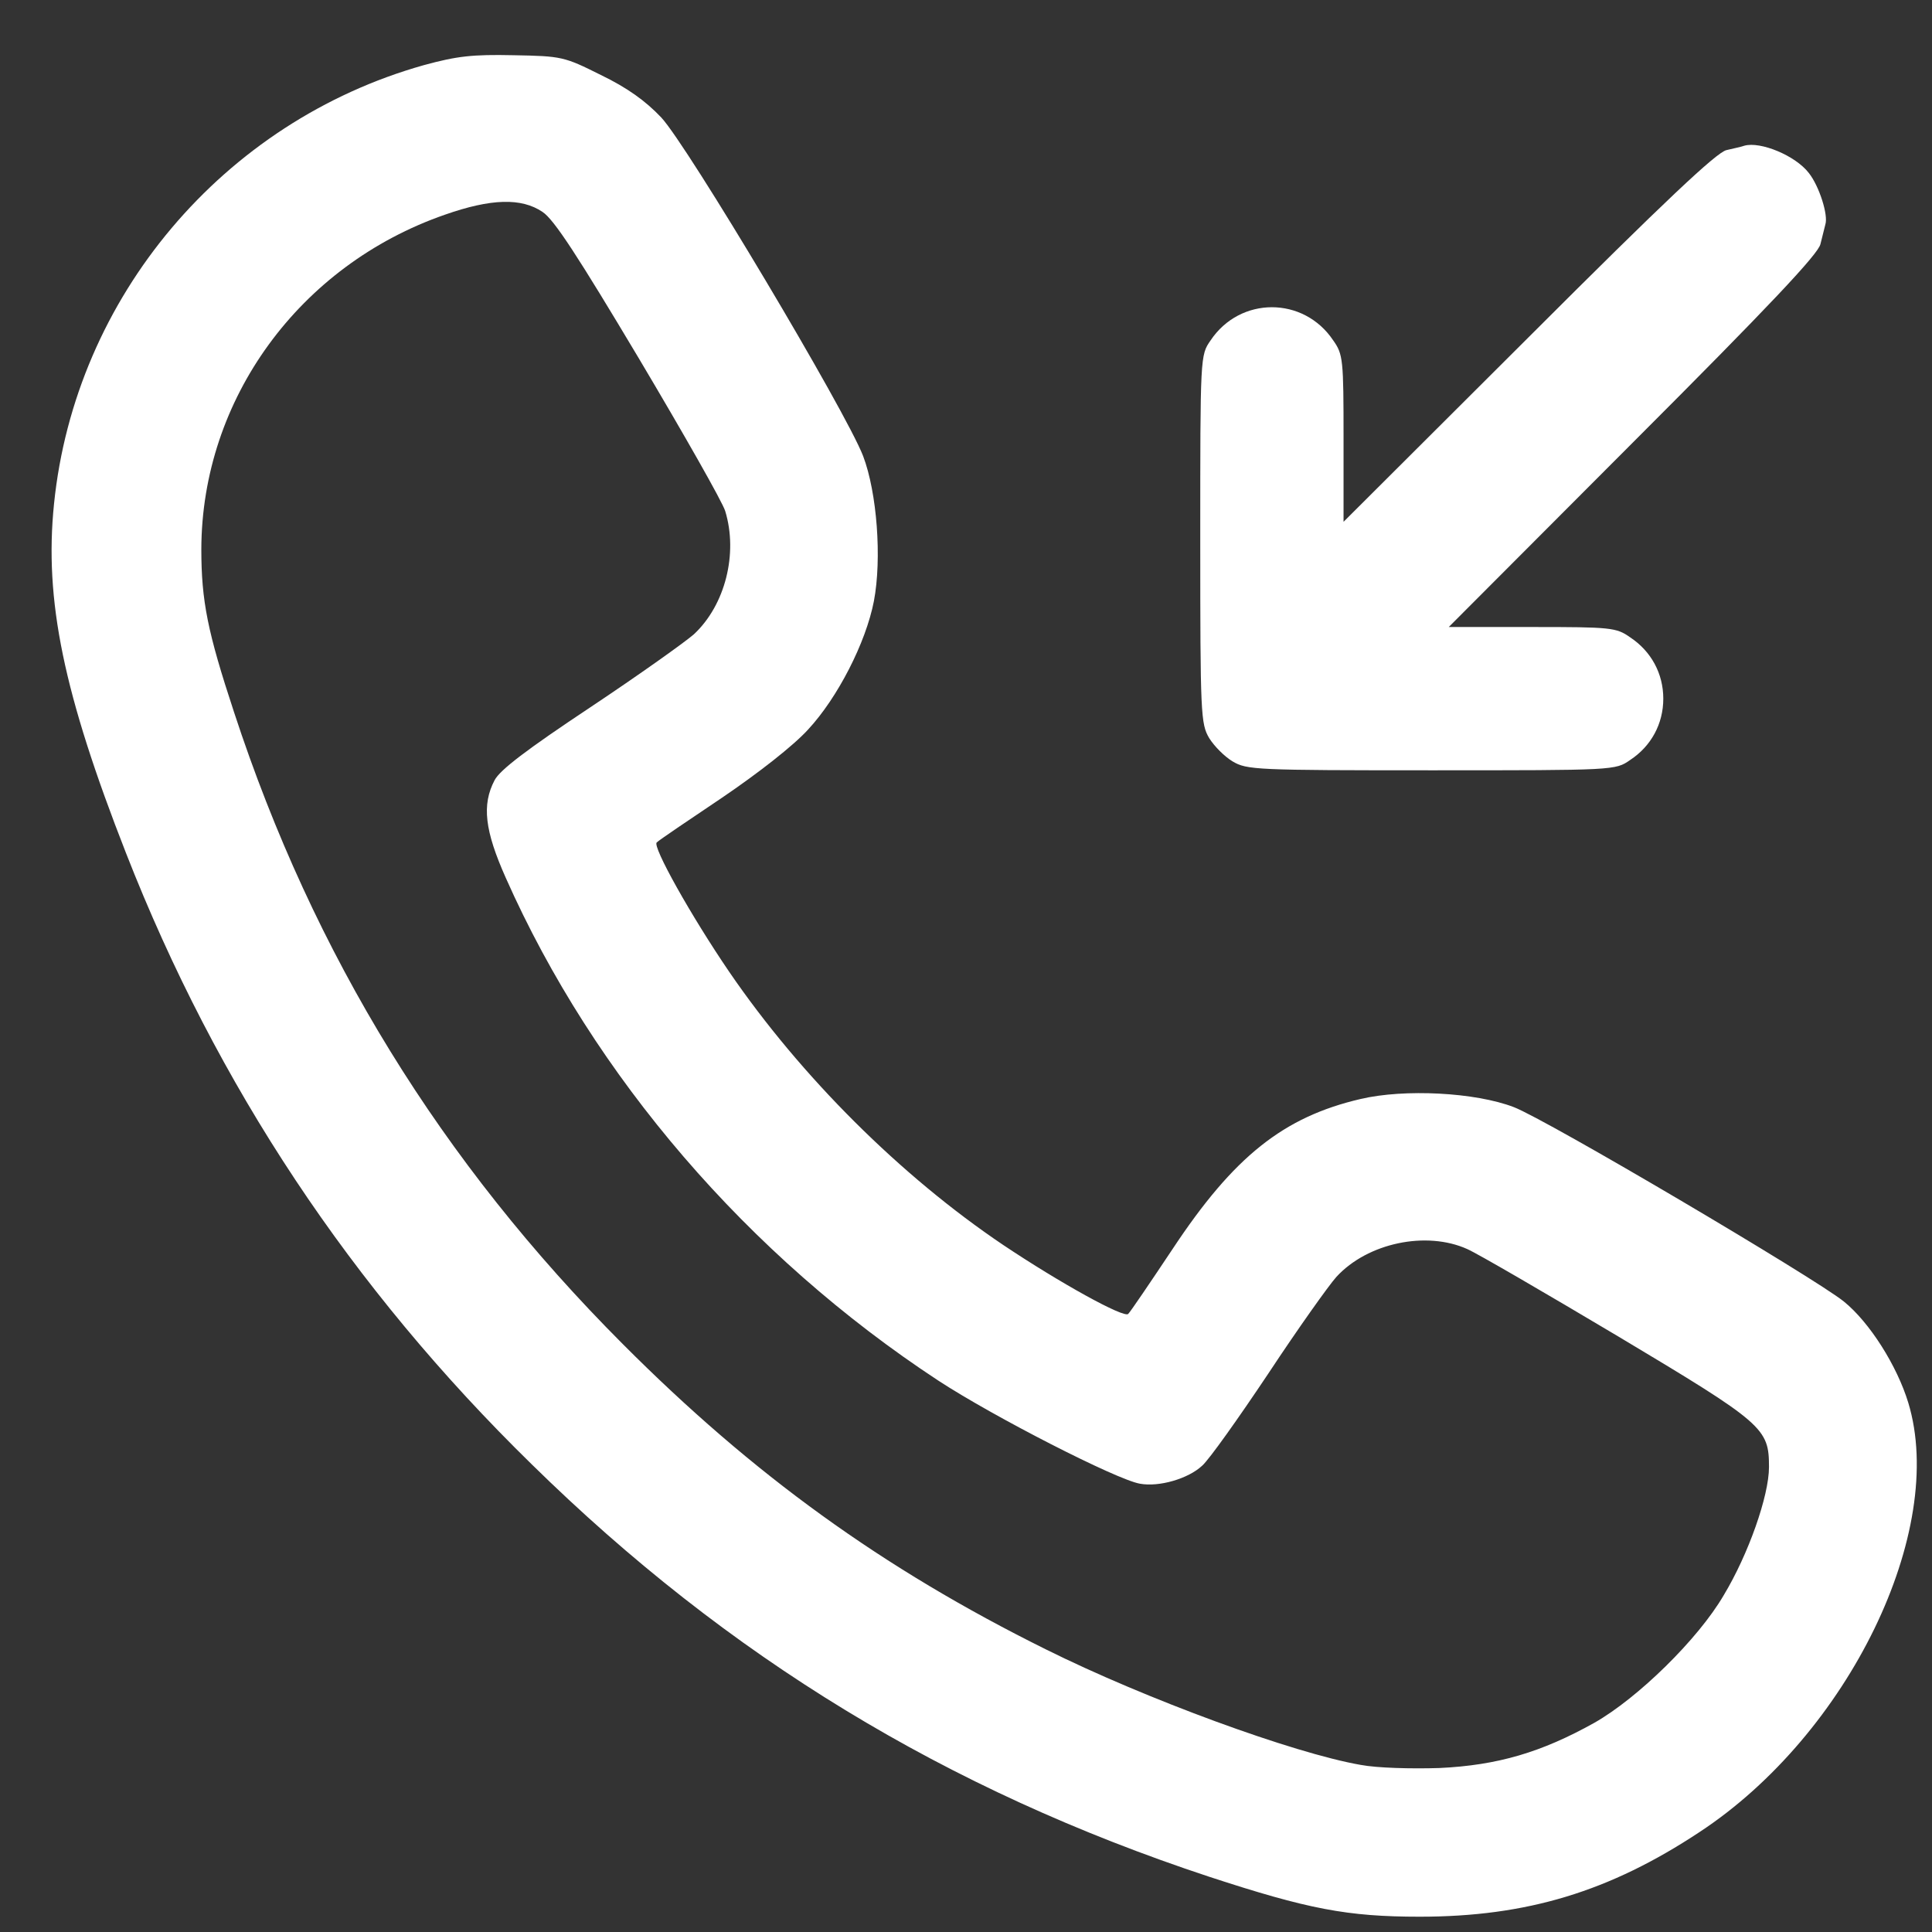 <svg width="24" height="24" viewBox="0 0 24 24" fill="none" xmlns="http://www.w3.org/2000/svg">
    <rect x="0" y="0" width="24" height="24" fill="#333333" stroke="none"/>
    <path d="M5.266 0.809C2.773 1.51 0.932 3.69 0.671 6.26C0.549 7.456 0.788 8.613 1.566 10.599C2.696 13.486 4.359 15.994 6.606 18.191C9.042 20.583 11.757 22.235 15.022 23.314C16.246 23.715 16.735 23.81 17.637 23.81C18.966 23.81 19.995 23.498 21.113 22.758C22.965 21.54 24.189 19.015 23.705 17.424C23.566 16.968 23.227 16.428 22.904 16.167C22.537 15.872 19.211 13.908 18.805 13.753C18.326 13.569 17.447 13.524 16.902 13.652C15.945 13.875 15.328 14.364 14.566 15.516C14.288 15.933 14.043 16.295 14.015 16.322C13.965 16.378 13.17 15.939 12.463 15.466C11.19 14.609 9.949 13.374 9.059 12.073C8.581 11.372 8.102 10.515 8.158 10.465C8.186 10.437 8.547 10.193 8.97 9.909C9.421 9.603 9.855 9.264 10.038 9.063C10.405 8.668 10.756 7.984 10.856 7.467C10.956 6.939 10.895 6.121 10.722 5.665C10.505 5.103 8.542 1.81 8.214 1.459C8.019 1.254 7.796 1.092 7.463 0.931C7.007 0.703 6.979 0.697 6.378 0.686C5.866 0.675 5.677 0.697 5.266 0.809ZM6.74 2.633C6.884 2.728 7.179 3.184 7.936 4.452C8.492 5.387 8.976 6.238 9.009 6.349C9.17 6.877 9.009 7.517 8.62 7.879C8.514 7.973 7.936 8.385 7.335 8.785C6.539 9.314 6.211 9.564 6.144 9.692C5.983 9.998 6.022 10.32 6.283 10.905C7.379 13.374 9.293 15.599 11.657 17.151C12.347 17.602 13.871 18.381 14.16 18.431C14.399 18.475 14.761 18.369 14.933 18.208C15.017 18.136 15.384 17.619 15.756 17.062C16.123 16.506 16.507 15.966 16.602 15.861C16.991 15.438 17.72 15.288 18.226 15.516C18.354 15.572 19.194 16.061 20.101 16.601C21.914 17.685 21.975 17.741 21.975 18.225C21.975 18.581 21.719 19.309 21.413 19.816C21.096 20.361 20.345 21.095 19.806 21.401C19.149 21.768 18.604 21.929 17.881 21.963C17.531 21.974 17.108 21.963 16.902 21.924C16.068 21.779 14.232 21.106 12.992 20.489C10.961 19.482 9.354 18.319 7.735 16.695C5.482 14.437 3.897 11.867 2.907 8.846C2.579 7.851 2.501 7.467 2.501 6.822C2.506 4.958 3.719 3.295 5.527 2.667C6.1 2.466 6.478 2.455 6.74 2.633Z" fill="white"/>
    <path d="M21.669 1.81C21.641 1.821 21.541 1.843 21.446 1.865C21.324 1.893 20.684 2.494 18.988 4.19L16.69 6.482V5.448C16.69 4.469 16.685 4.402 16.562 4.229C16.195 3.679 15.405 3.679 15.038 4.229C14.91 4.413 14.91 4.418 14.91 6.699C14.91 8.88 14.916 8.991 15.021 9.169C15.083 9.269 15.21 9.397 15.311 9.458C15.489 9.564 15.6 9.569 17.78 9.569C20.061 9.569 20.067 9.569 20.25 9.441C20.512 9.269 20.662 8.991 20.662 8.679C20.662 8.368 20.512 8.09 20.25 7.917C20.078 7.795 20.011 7.789 19.032 7.789H17.997L20.289 5.492C21.986 3.795 22.586 3.156 22.614 3.033C22.637 2.939 22.664 2.833 22.675 2.789C22.714 2.672 22.598 2.31 22.47 2.149C22.303 1.932 21.869 1.754 21.669 1.81Z" fill="white"/>
</svg>
